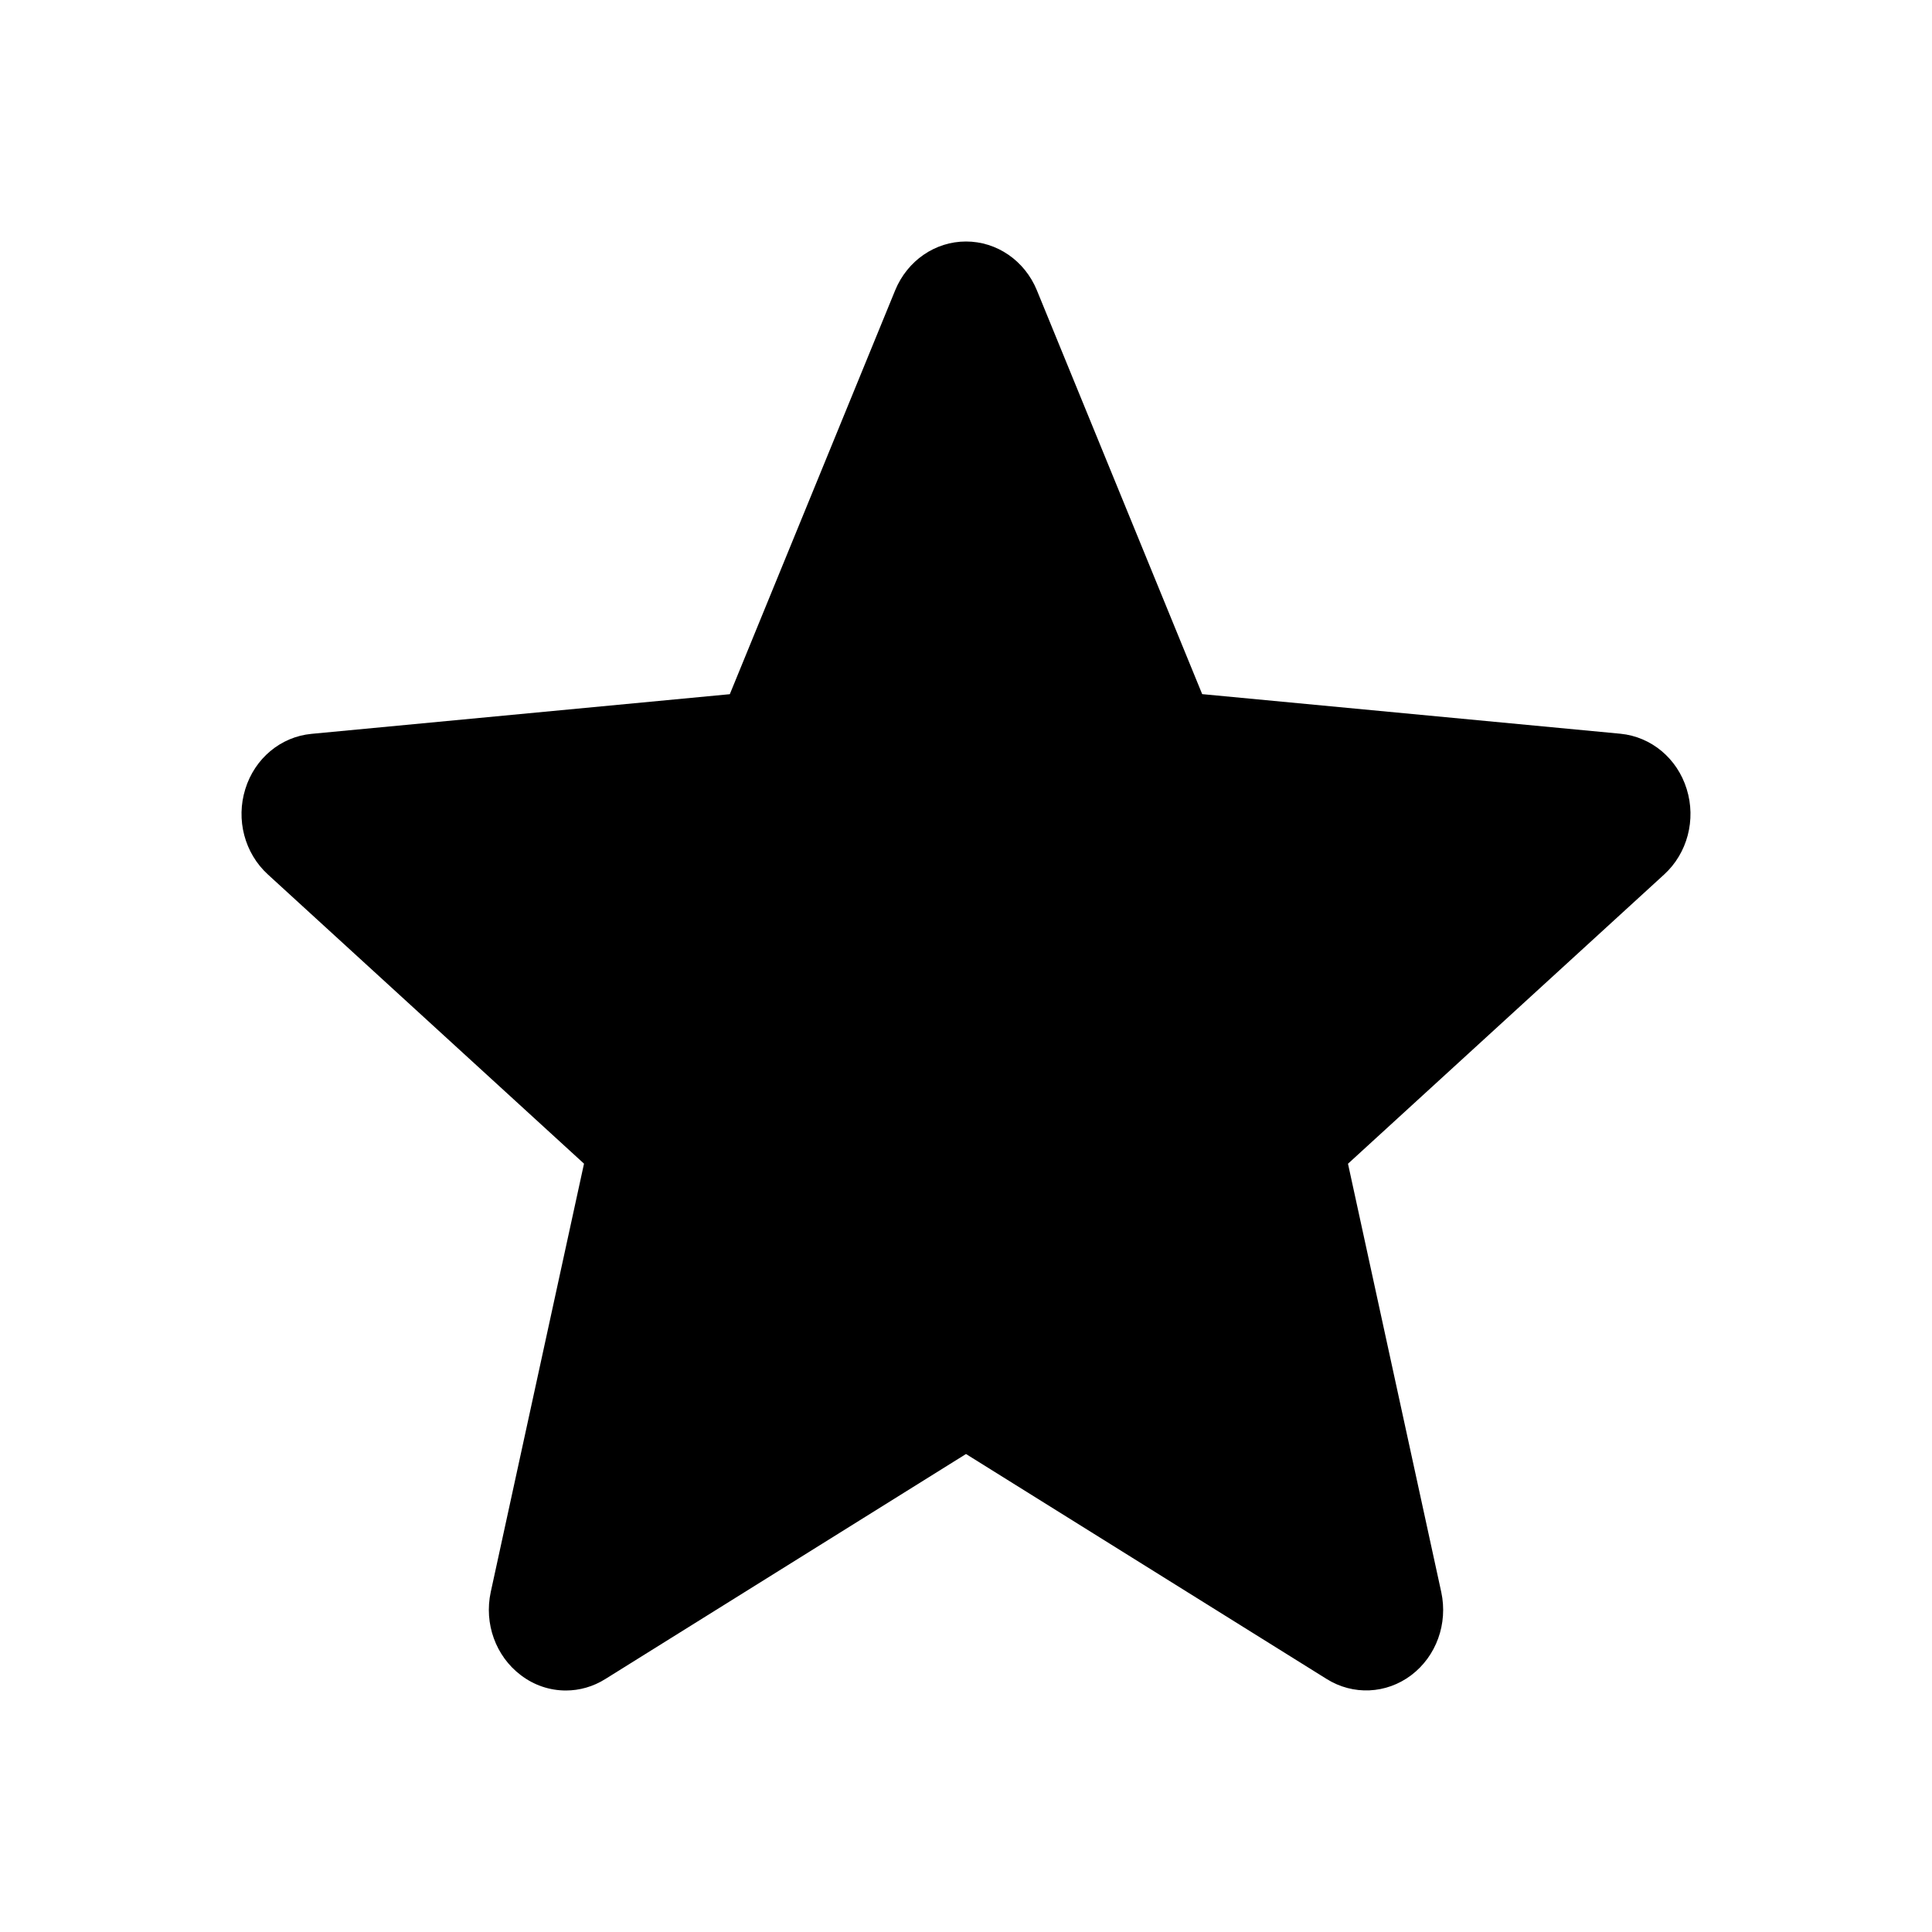 <svg width="32" height="32" viewBox="0 0 32 32" fill="none" xmlns="http://www.w3.org/2000/svg">
<path d="M27.937 13.069C27.78 12.561 27.35 12.203 26.84 12.153L19.912 11.497L17.173 4.806C16.971 4.316 16.511 4 16 4C15.489 4 15.029 4.317 14.827 4.808L12.088 11.498L5.159 12.155C4.65 12.203 4.22 12.561 4.063 13.069C3.905 13.576 4.051 14.131 4.436 14.483L9.673 19.274L8.128 26.37C8.016 26.892 8.21 27.43 8.625 27.745C8.847 27.915 9.109 28 9.372 28C9.598 28 9.824 27.937 10.026 27.81L16 24.083L21.973 27.809C22.41 28.083 22.961 28.059 23.375 27.746C23.79 27.432 23.984 26.893 23.872 26.371L22.327 19.275L27.564 14.484C27.949 14.132 28.095 13.577 27.937 13.069Z" fill="black"/>
</svg>
